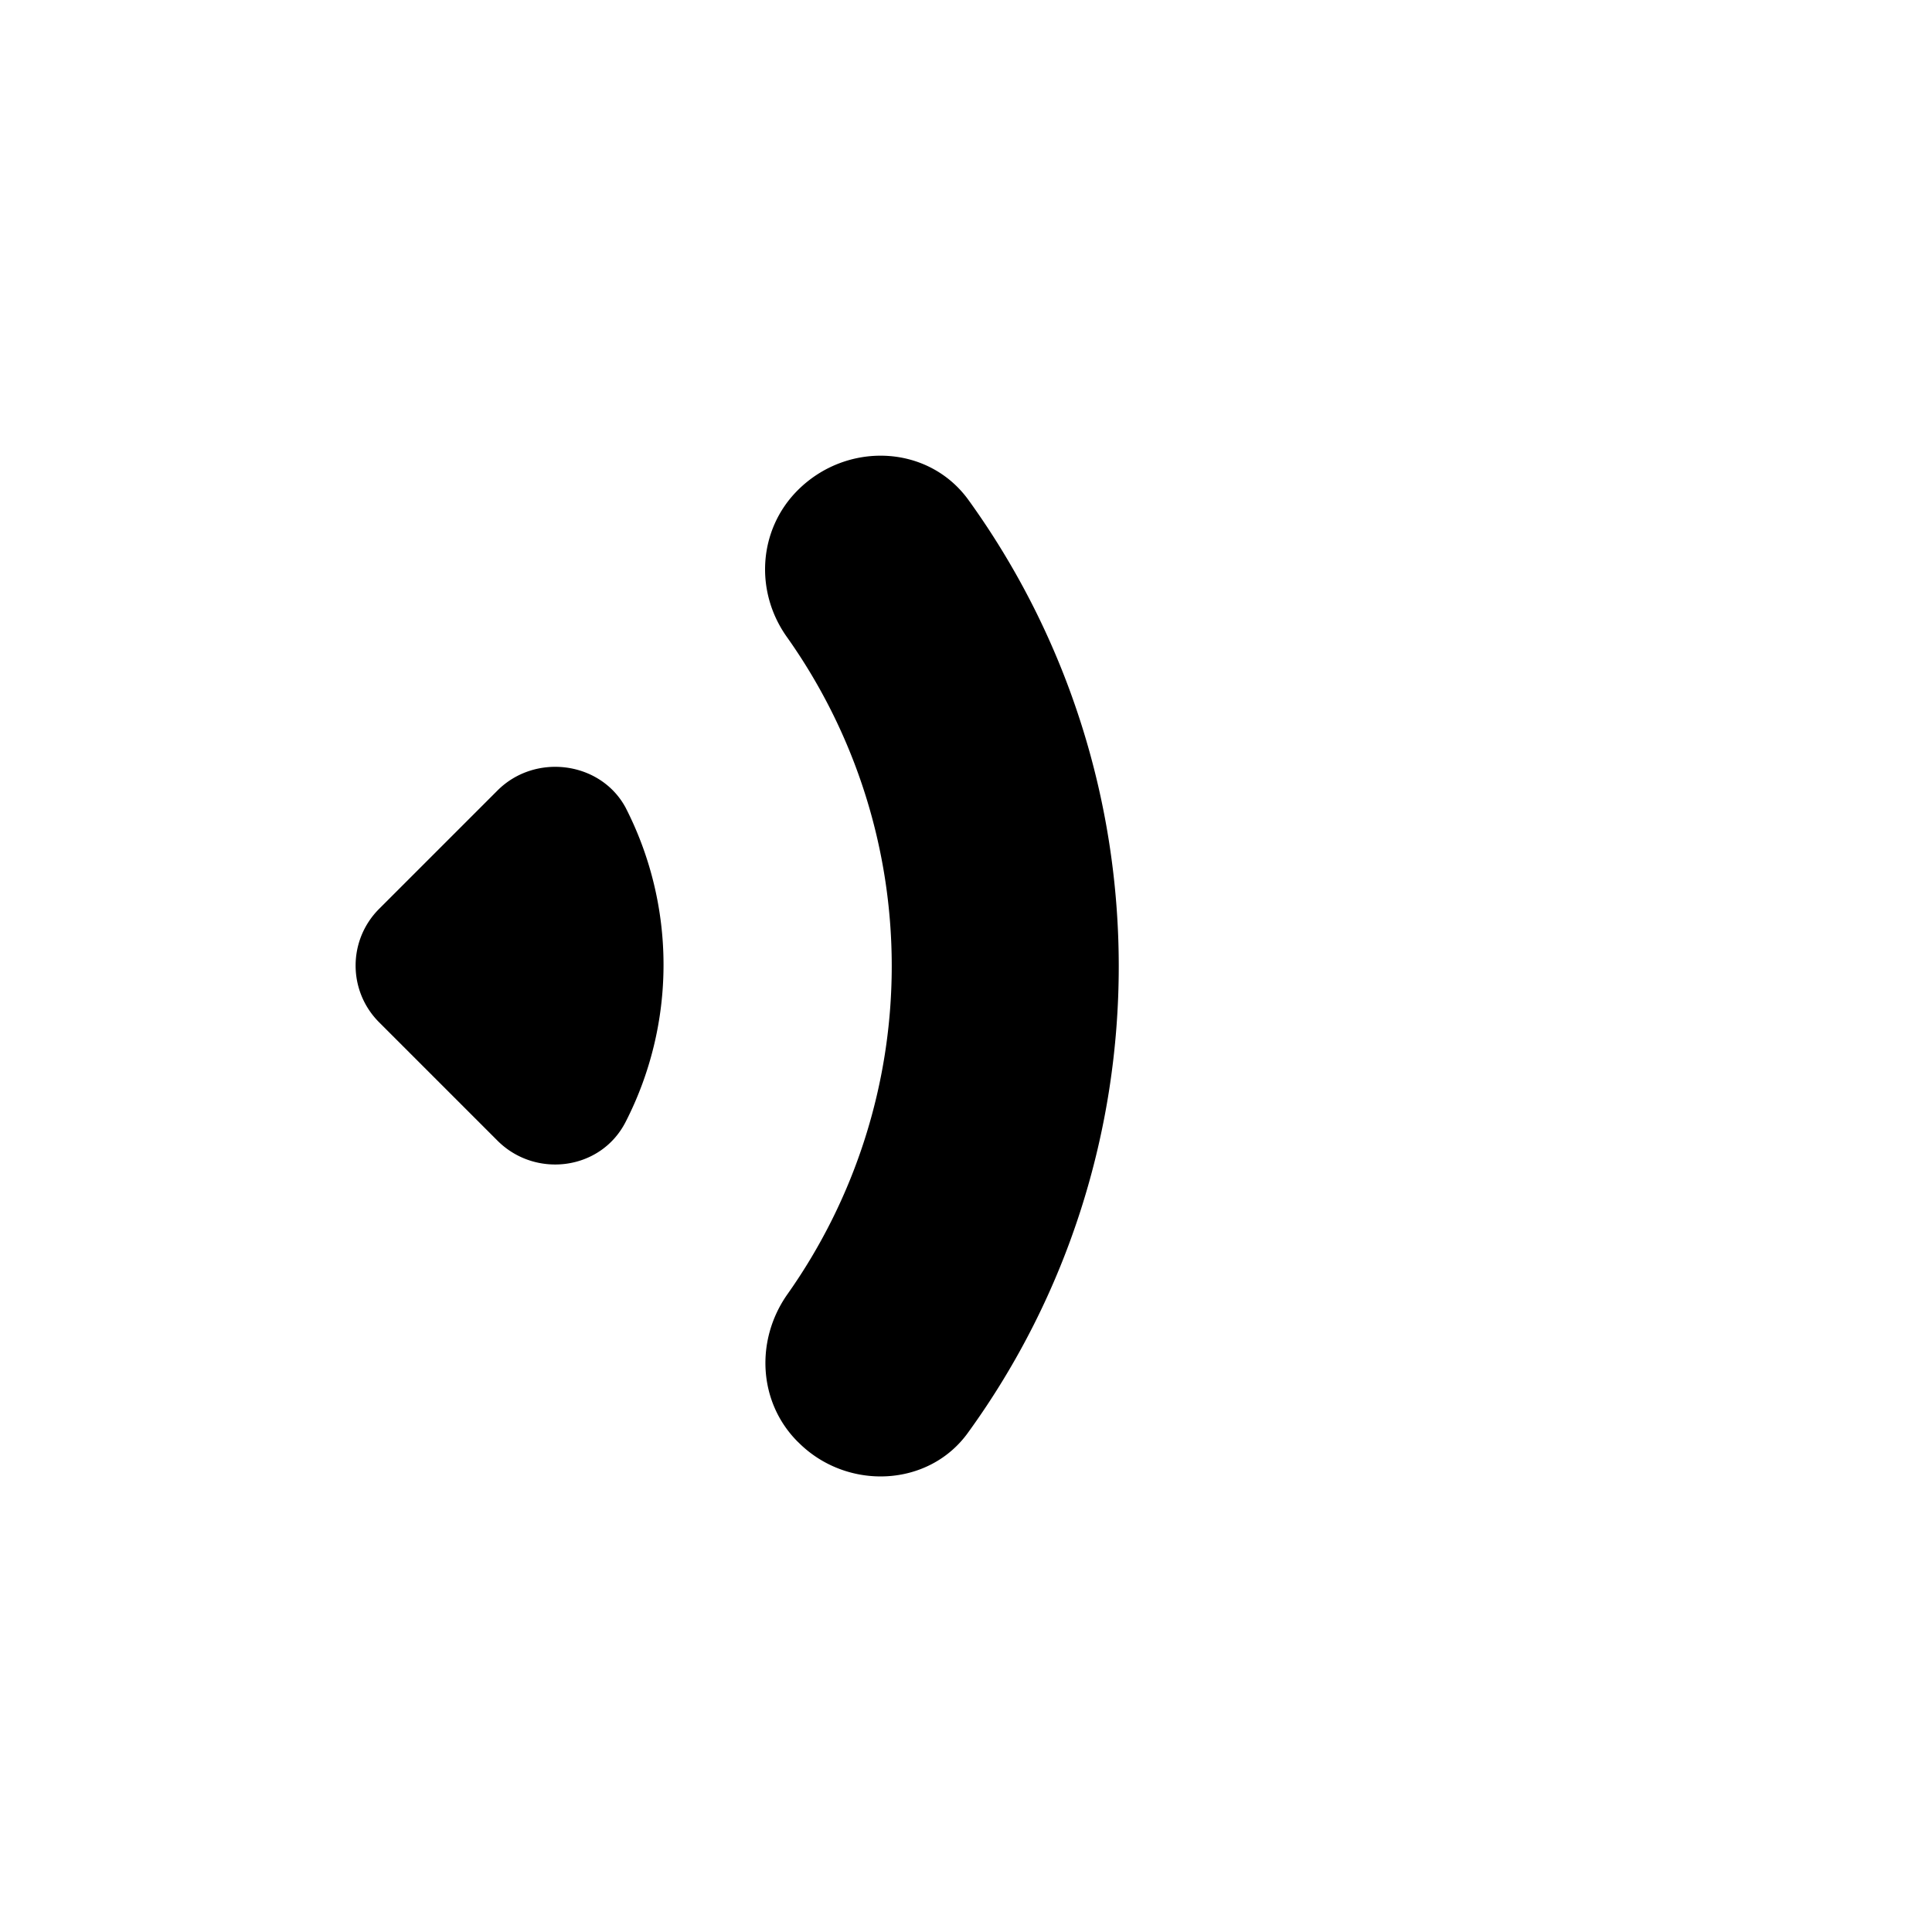<?xml version="1.0" standalone="no"?><!DOCTYPE svg PUBLIC "-//W3C//DTD SVG 1.1//EN" "http://www.w3.org/Graphics/SVG/1.1/DTD/svg11.dtd"><svg t="1589786244403" class="icon" viewBox="0 0 1024 1024" version="1.1" xmlns="http://www.w3.org/2000/svg" p-id="2547" xmlns:xlink="http://www.w3.org/1999/xlink" width="200" height="200"><defs><style type="text/css"></style></defs><path d="M263.68 418.976l-62.72 62.72c-16.64 16.64-16.64 43.52 0 60.16l62.72 62.72c20.064 20.064 54.624 15.808 67.84-9.792a182.656 182.656 0 0 0 0-166.848c-13.216-24.32-47.776-28.992-67.84-8.96z m159.136-159.136c-20.896 20.896-23.04 53.76-5.536 78.08a301.376 301.376 0 0 1 0 348.16c-17.056 24.32-15.36 57.184 5.536 78.08l0.448 0.416c25.6 25.6 69.12 23.904 90.016-5.536 106.24-146.784 106.24-346.88 0-494.08-21.344-29.44-64.416-31.136-90.464-5.12z" p-id="2548"></path></svg>